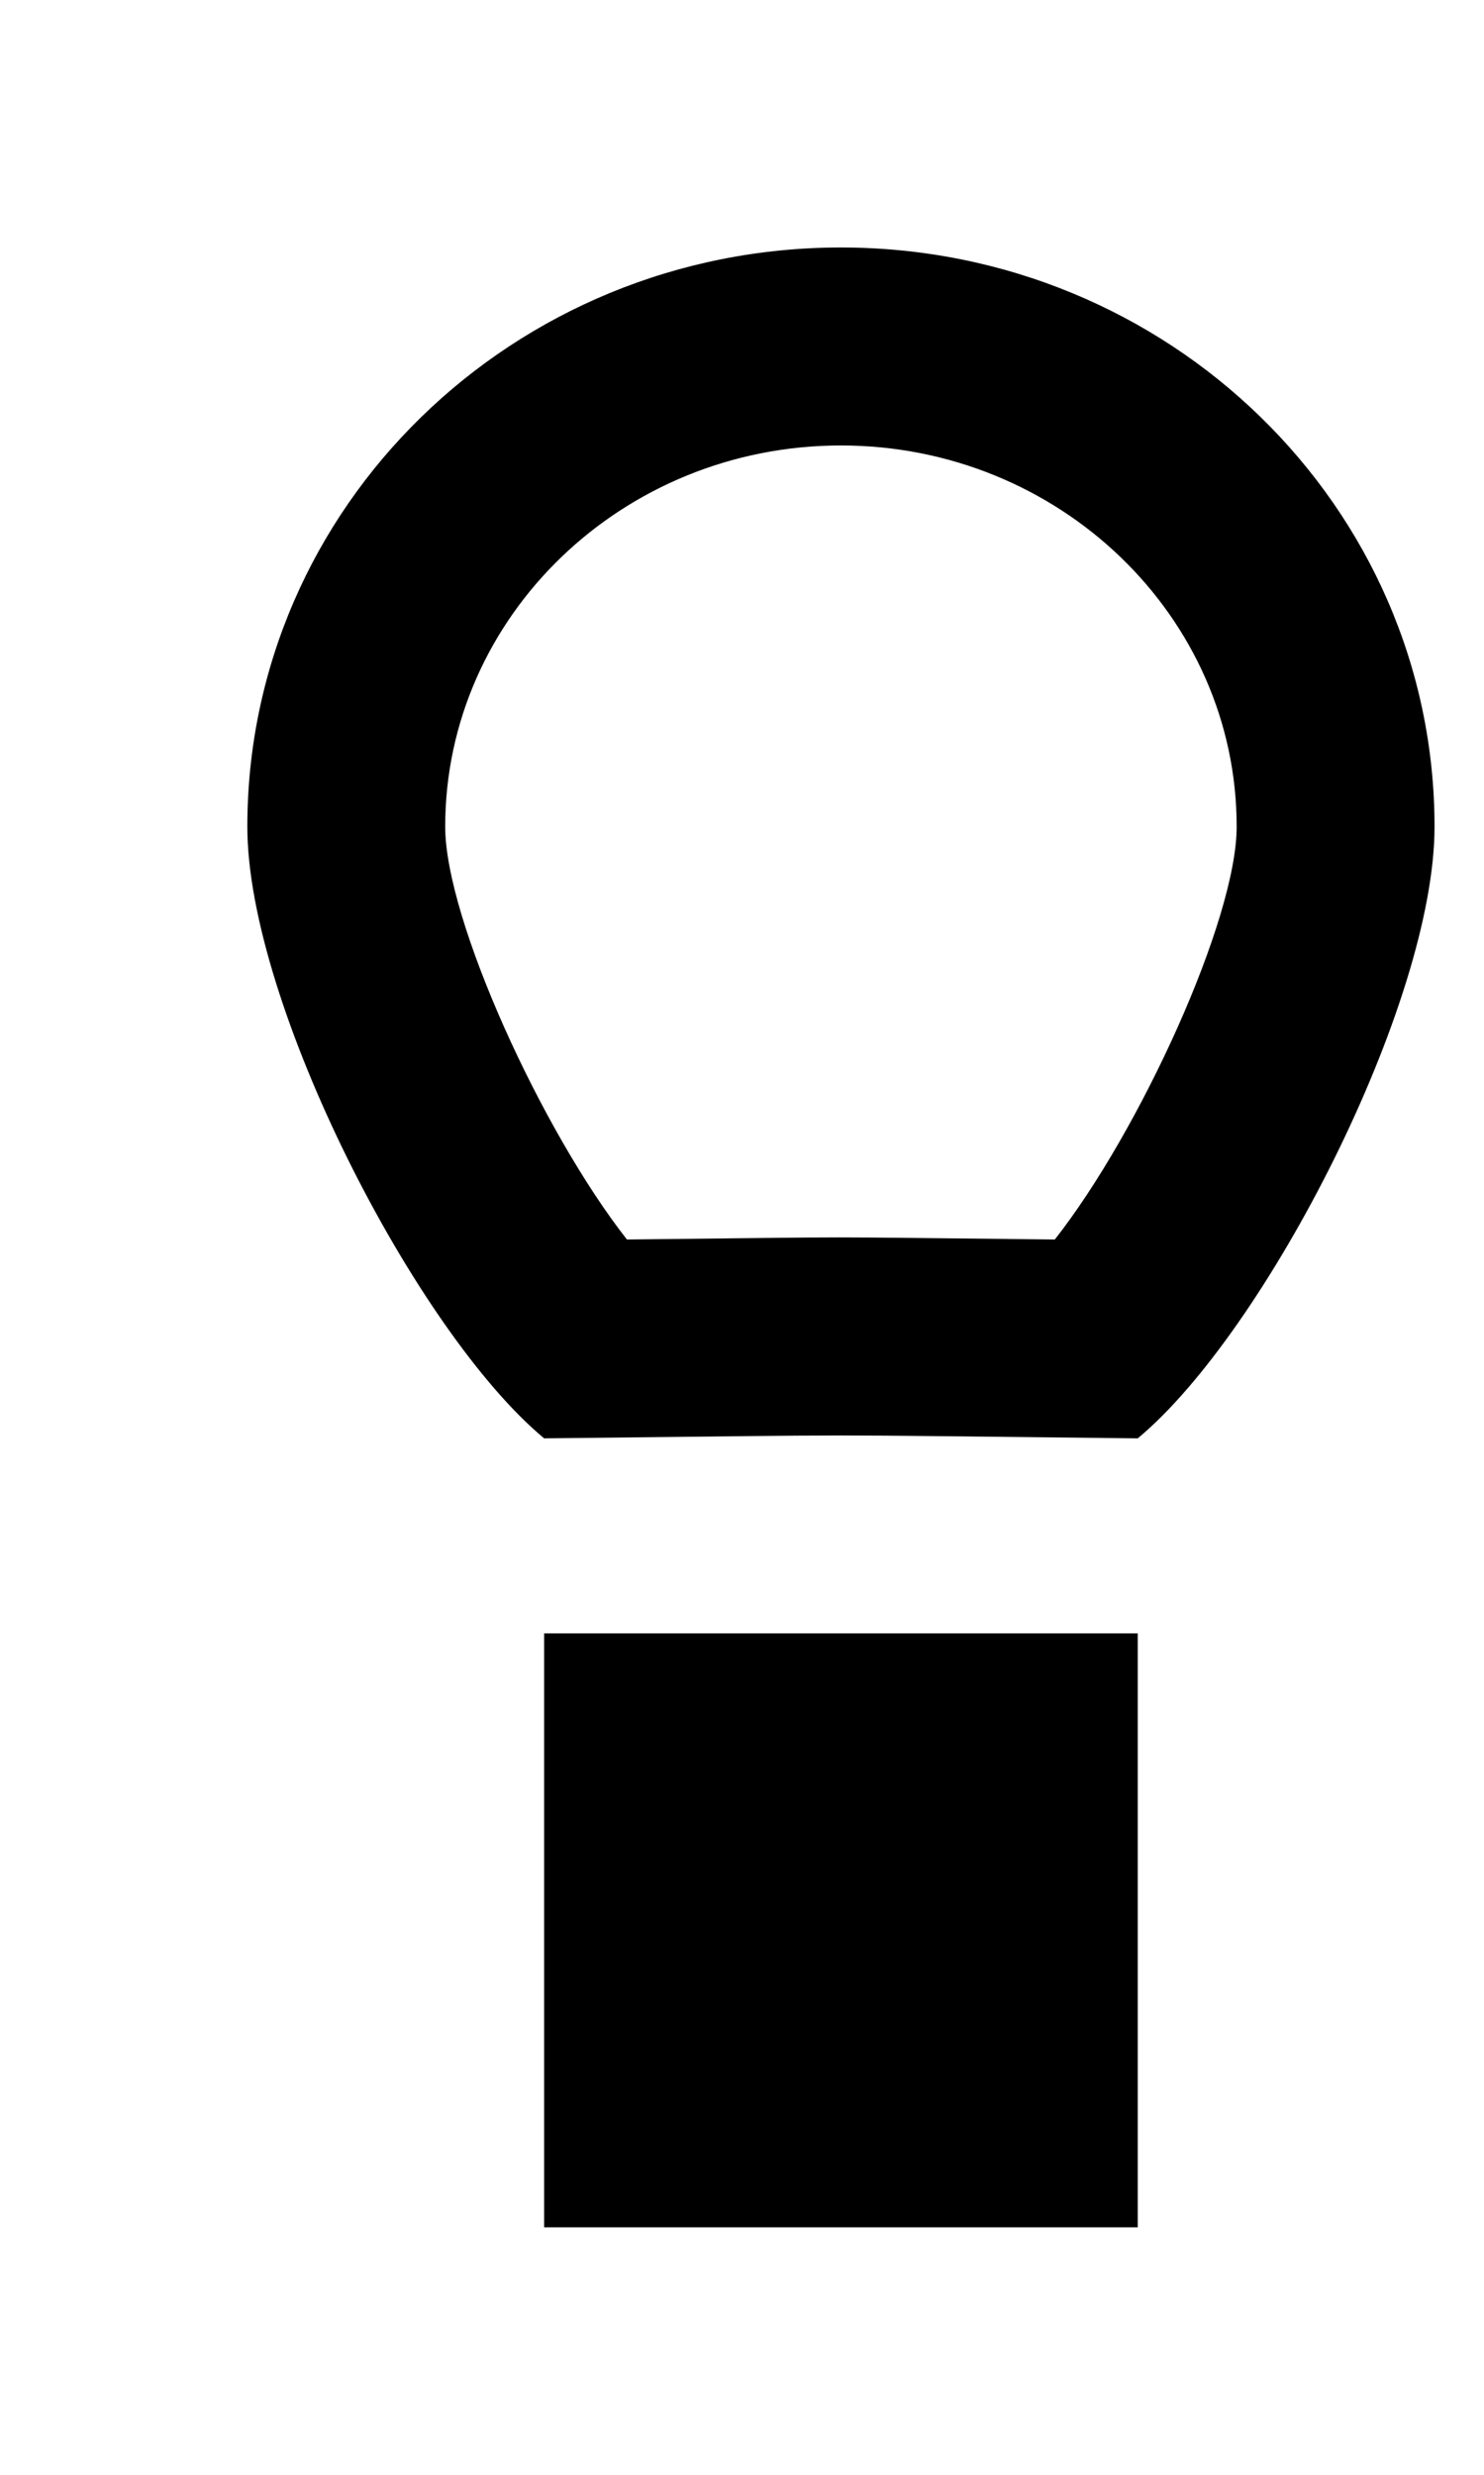 <!-- Generated by IcoMoon.io -->
<svg version="1.1" xmlns="http://www.w3.org/2000/svg" width="24" height="40" viewBox="0 0 24 40">
<title>mp-hot_air_balloon-3</title>
<path d="M12 32.8h3.2v-3.2h-3.2v3.2zM8.8 36h9.6v-9.6h-9.6v9.6zM17.059 20.034c-4.288-0.045-2.71-0.045-6.92 0-1.37-1.744-2.939-5.17-2.939-6.672 0-3.398 2.87-6.162 6.4-6.162s6.4 2.763 6.4 6.162c0 1.502-1.57 4.928-2.941 6.672v0zM13.6 4c-5.302 0-9.6 4.19-9.6 9.362 0 2.859 2.73 8.168 4.8 9.886 5.894-0.062 3.706-0.062 9.6 0 2.070-1.718 4.8-7.027 4.8-9.886 0-5.171-4.298-9.362-9.6-9.362v0z"></path>
</svg>
